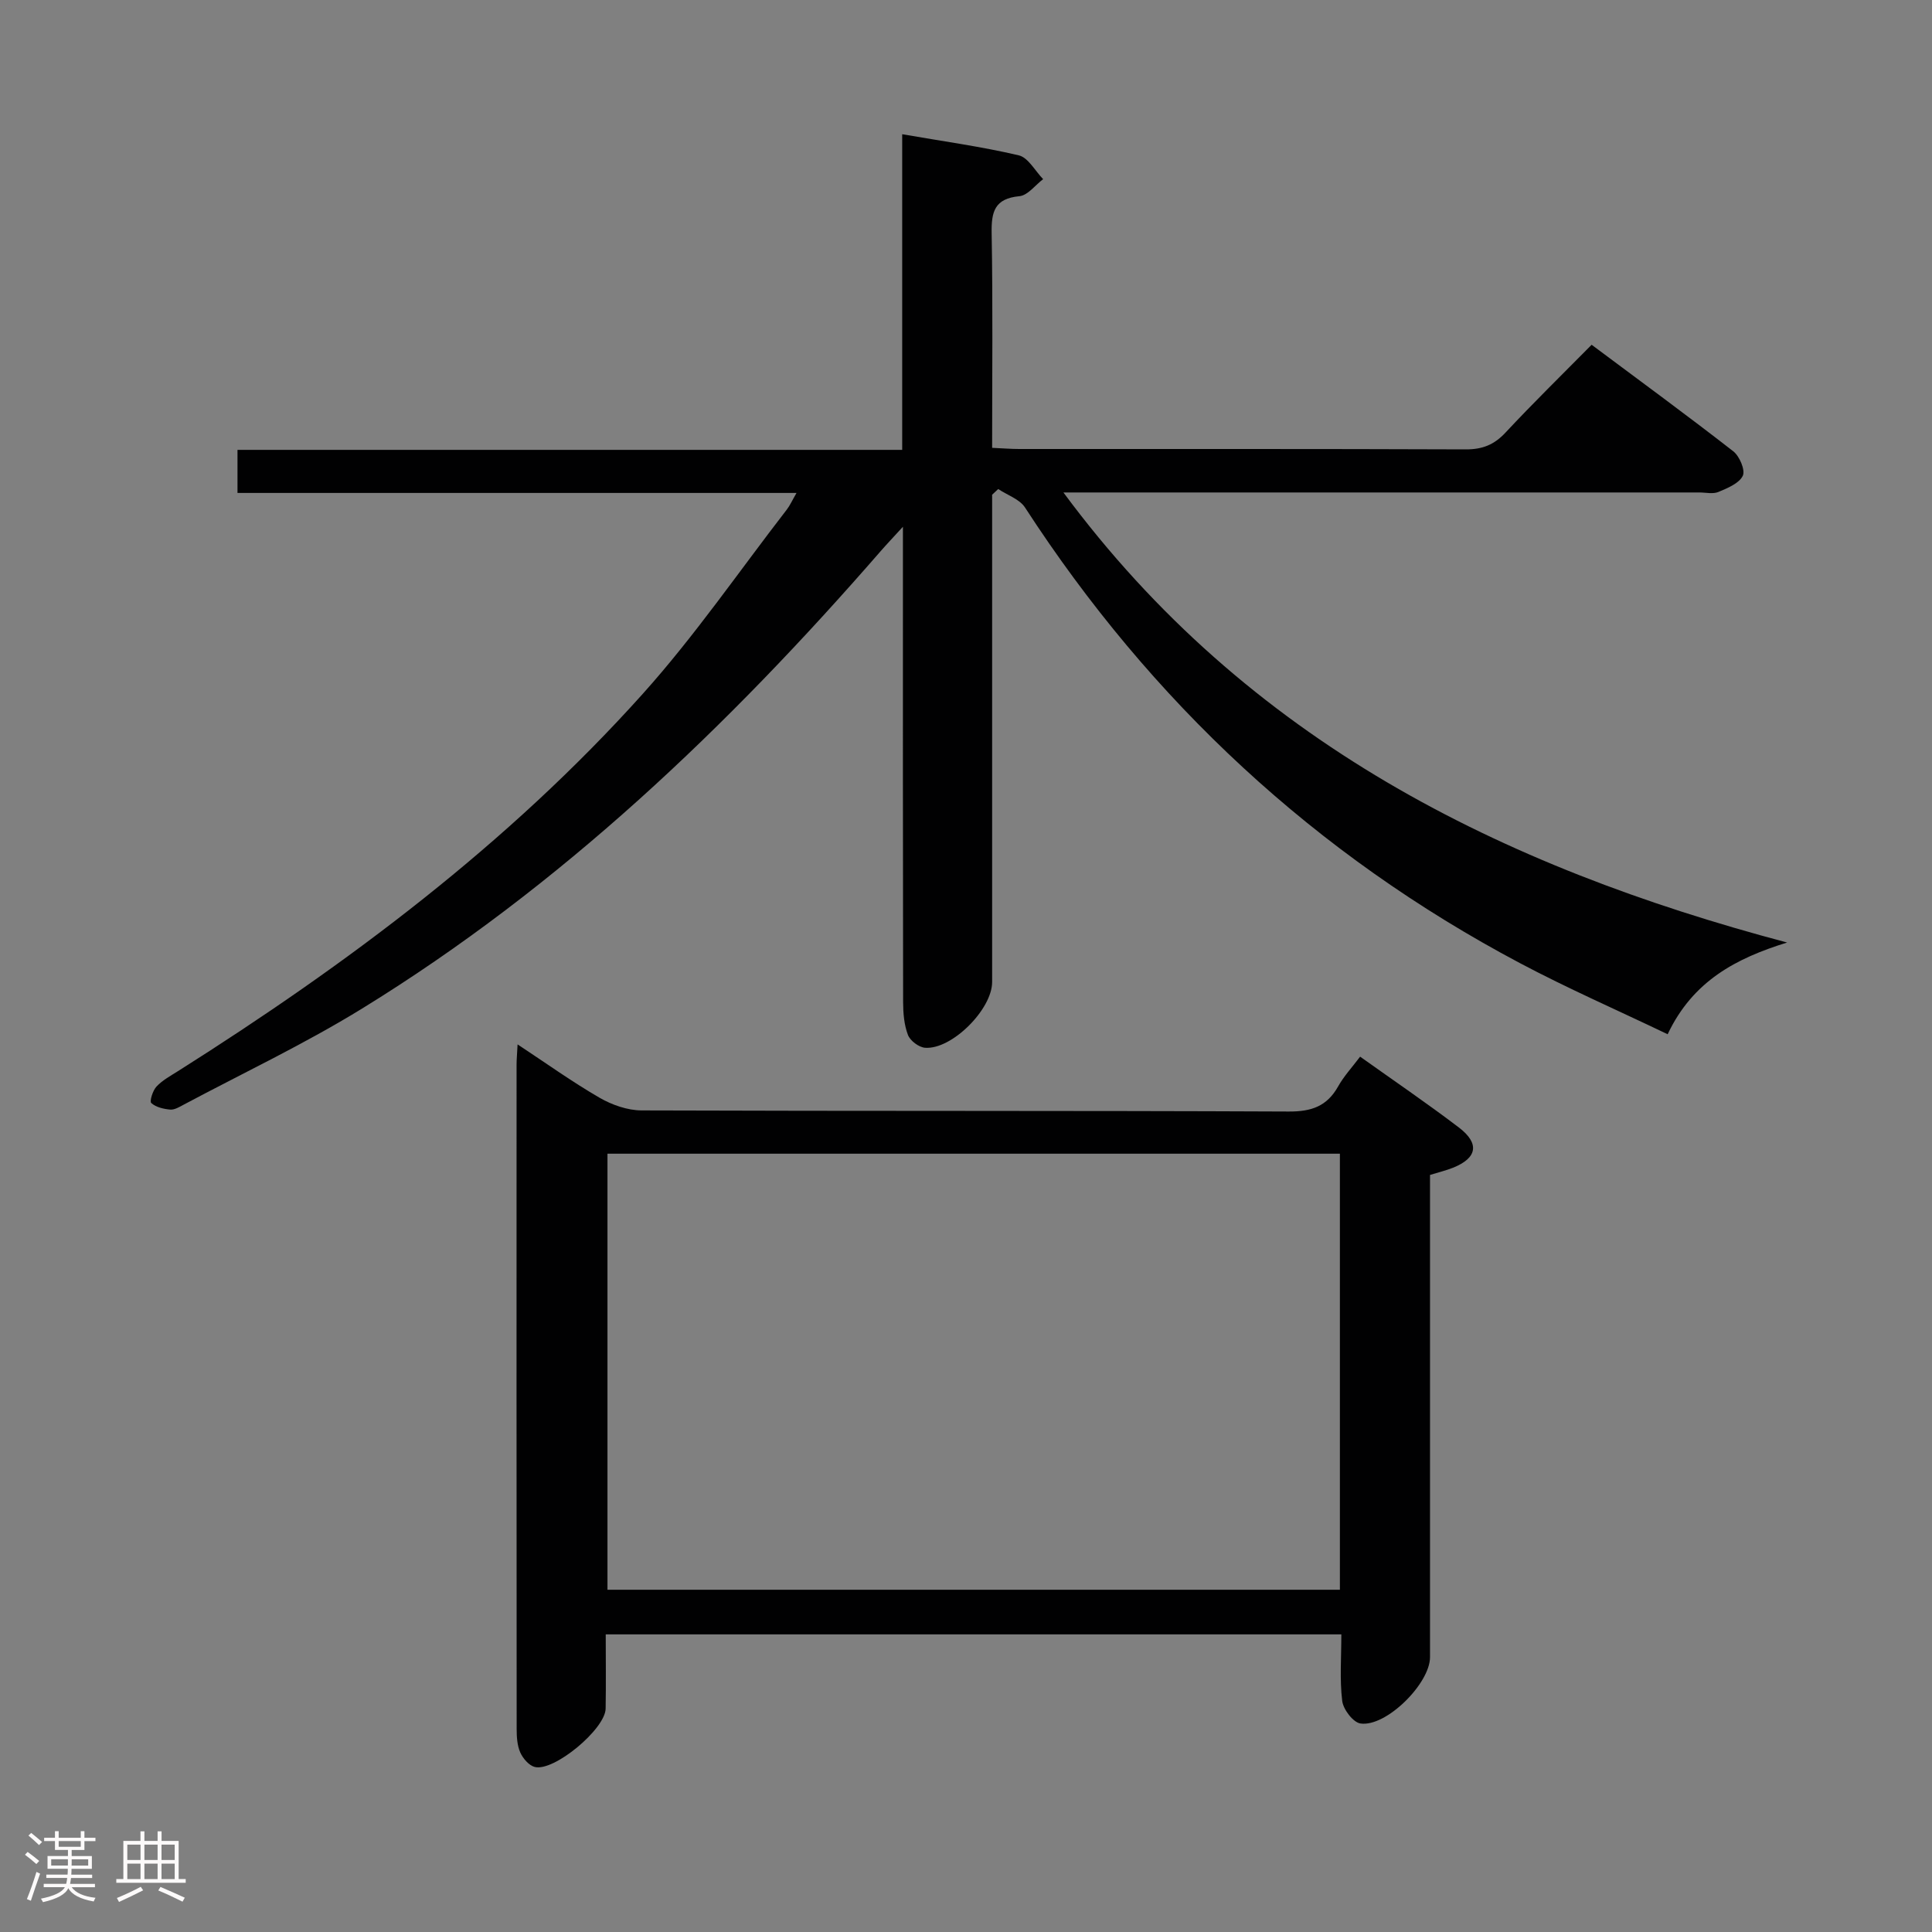 <svg enable-background="new 0 0 400 400" viewBox="0 0 400 400" xmlns="http://www.w3.org/2000/svg"><rect x="0" y="0" width="400" height="400" fill="#808080" stroke="none"/><path d="m5.17 384 .55-.58c.85.61 1.65 1.24 2.4 1.87l-.59.64c-.83-.73-1.62-1.38-2.36-1.93m1.22 9.53-.82-.34c.71-1.76 1.37-3.64 1.98-5.63.24.13.5.25.76.36-.6 1.67-1.24 3.54-1.92 5.61m-.5-13.5.57-.54c.56.44 1.31 1.06 2.26 1.87l-.64.64c-.68-.66-1.41-1.32-2.19-1.97m3.25.46h2.24v-1.36h.77v1.36h4.57v-1.36h.76v1.36h2.28v.69h-2.28v1.84h-2.64v1.26h4.18v2.64h-4.21c0 .45-.02.86-.05 1.21h4.32v.69h-4.38c-.04.34-.1.75-.19 1.22h5.15v.69h-4.82c.87 1.19 2.51 1.92 4.93 2.19-.17.31-.3.57-.37.76-2.77-.49-4.52-1.41-5.26-2.76-.56 1.26-2.3 2.23-5.24 2.9-.12-.24-.26-.48-.43-.72 2.73-.55 4.38-1.34 4.96-2.38h-4.38v-.69h4.65c.1-.38.17-.79.21-1.22h-4.32v-.69h4.4c.03-.34.05-.75.05-1.21h-4.2v-2.64h4.23v-1.26h-2.69v-1.84h-2.24zm1.46 4.46v1.29h3.45c.01-.4.02-.57.01-.53v-.32-.45h-3.46zm1.55-2.59h4.57v-1.19h-4.57zm6.11 2.59h-3.42v.77c-.02.19-.01.37-.02.53h3.44z" fill="#fcfafa"/><path d="m32.63 379.16h.82v1.98h3.54v7.89h1.46v.78h-14.37v-.78h1.46v-7.89h3.54v-1.98h.82v1.98h2.73zm-3.49 11.48.5.73c-1.61.82-3.28 1.63-5 2.41-.13-.27-.28-.55-.44-.82 1.75-.72 3.4-1.49 4.94-2.32m-2.78-5.55h2.73v-3.18h-2.73zm0 3.95h2.73v-3.2h-2.73zm3.54-3.95h2.73v-3.18h-2.73zm0 3.95h2.73v-3.2h-2.73zm7.89 4.68c-1.84-.92-3.51-1.7-5.02-2.32l.45-.73c1.89.8 3.57 1.55 5.04 2.23zm-1.62-11.81h-2.73v3.18h2.73zm-2.73 7.13h2.73v-3.2h-2.73z" fill="#fcfafa"/><g fill="#010102"><path d="m370 195.14c-10.56 3.27-19.5 7.94-24.73 18.99-10.36-4.97-20.68-9.47-30.59-14.73-42.37-22.46-76.36-54.1-102.45-94.31-1.13-1.75-3.67-2.58-5.56-3.84-.42.39-.84.79-1.26 1.18v5.91 94.98c0 5.64-8.33 14.01-13.87 13.61-1.29-.09-3.1-1.45-3.56-2.66-.8-2.09-.99-4.51-1-6.79-.06-30.49-.04-60.99-.04-91.48 0-1.8 0-3.6 0-6.94-2.12 2.32-3.39 3.65-4.59 5.03-31.62 36.36-66.21 69.4-107.46 94.77-11.87 7.3-24.55 13.29-36.86 19.85-.87.47-1.89 1.09-2.78 1.02-1.38-.12-2.97-.49-3.93-1.36-.39-.35.3-2.58 1.08-3.41 1.22-1.3 2.89-2.21 4.43-3.18 35.18-22.23 68.35-47.04 96.25-78.13 10.74-11.97 19.92-25.35 29.79-38.11.67-.86 1.12-1.89 2.04-3.48-38.94 0-77.17 0-115.74 0 0-3.13 0-5.84 0-8.92h137.62c0-21.89 0-43.43 0-65.35 8.53 1.48 16.42 2.56 24.13 4.37 1.96.46 3.38 3.22 5.05 4.93-1.63 1.23-3.18 3.37-4.92 3.53-5.12.49-5.82 3.19-5.74 7.66.26 14.64.1 29.28.1 44.44 2.1.09 3.85.24 5.59.24 30.83.01 61.65-.04 92.48.08 3.46.01 5.89-.97 8.24-3.5 5.67-6.08 11.63-11.9 17.81-18.16 9.99 7.46 19.76 14.61 29.32 22.05 1.3 1.01 2.53 3.91 1.98 5.07-.76 1.58-3.16 2.56-5.04 3.35-1.14.48-2.63.11-3.96.11-41.66 0-83.32 0-124.98 0-1.8 0-3.61 0-6.68 0 38.1 51.5 90.69 77.49 149.83 93.18z"/><path d="m281.6 218.77c6.97 4.97 13.84 9.64 20.45 14.67 4.36 3.32 3.78 6.33-1.23 8.33-1.38.55-2.84.9-4.75 1.49v5.34 94.5c0 5.45-9.08 14.51-14.4 13.73-1.52-.22-3.57-2.92-3.78-4.68-.54-4.41-.18-8.93-.18-13.77-50.9 0-101.28 0-152.3 0 0 5.13.07 10.25-.02 15.37-.07 4.23-10.7 13.1-14.68 12.08-1.2-.31-2.44-1.76-2.99-2.99-.64-1.44-.75-3.21-.75-4.84-.04-45.83-.03-91.66-.02-137.5 0-1.14.11-2.28.21-4.27 5.96 3.93 11.31 7.77 16.98 11.05 2.57 1.48 5.77 2.61 8.69 2.62 44.67.16 89.33.03 134 .23 4.69.02 7.89-1.08 10.2-5.17 1.19-2.14 2.91-3.99 4.57-6.19zm-4.19 20.09c-50.9 0-101.27 0-151.64 0v90.28h151.64c0-30.24 0-60.04 0-90.28z"/></g></svg>
